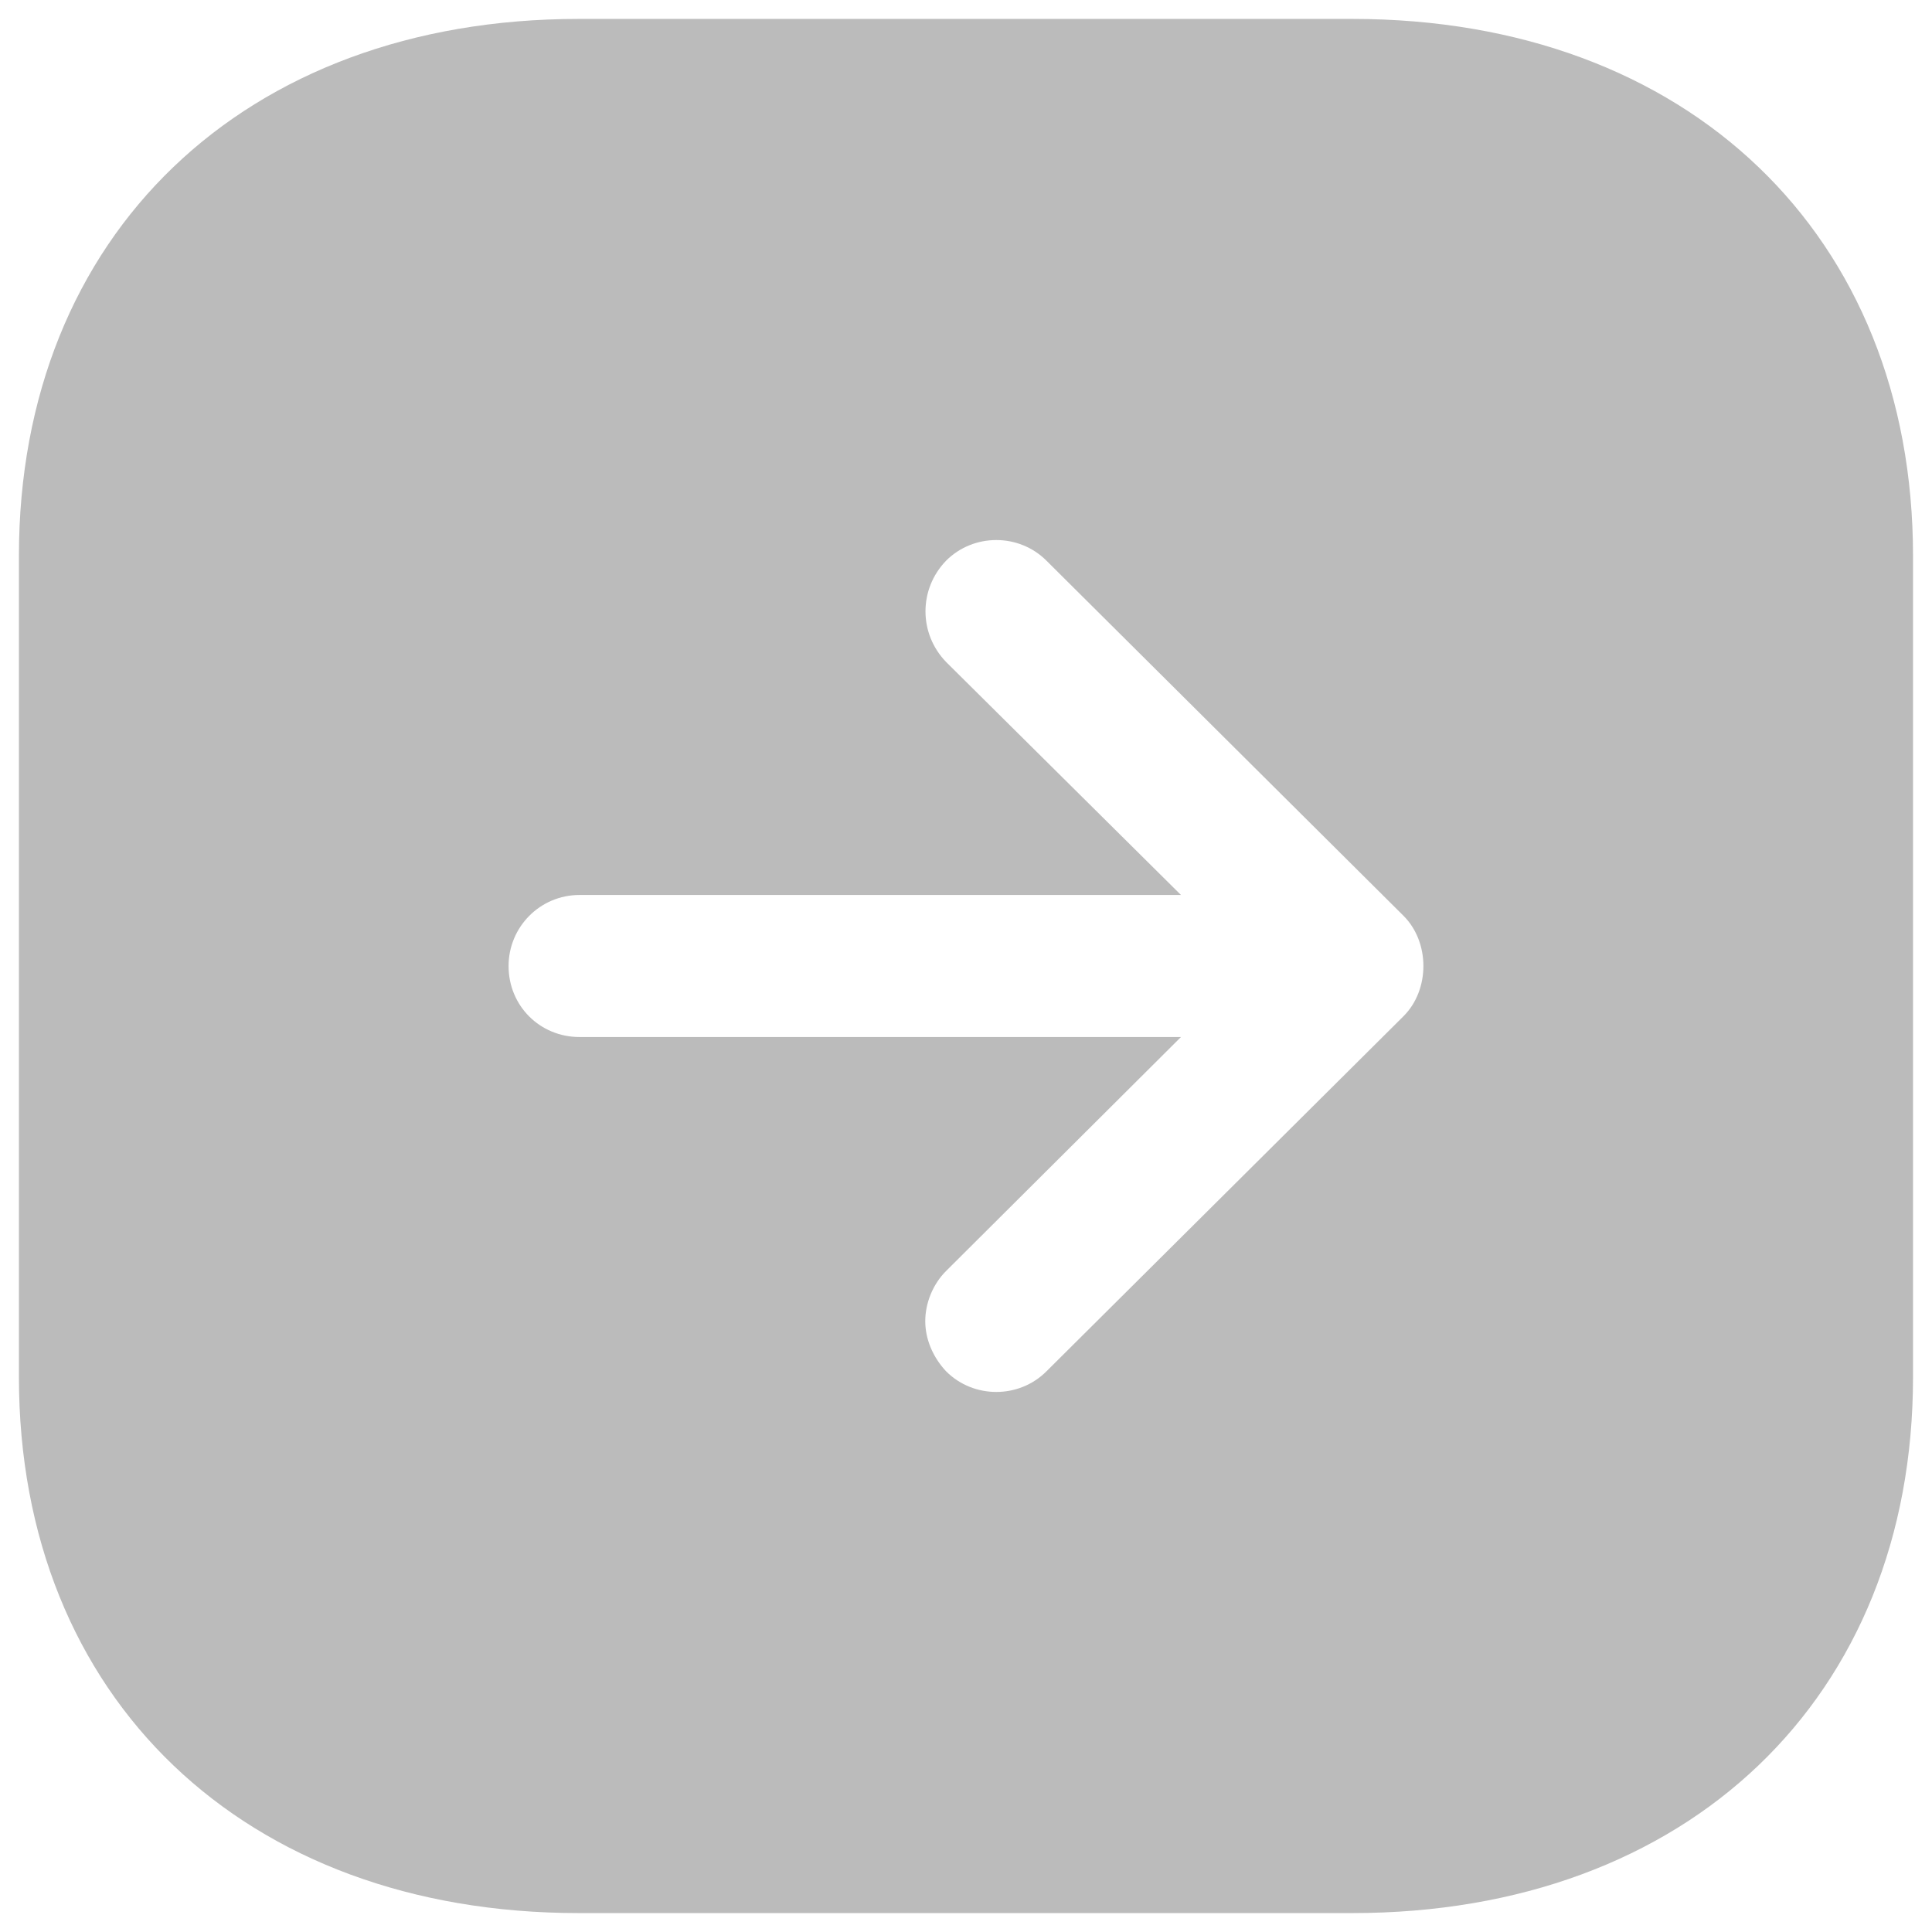 <svg width="34" height="34" viewBox="0 0 34 34" fill="none" xmlns="http://www.w3.org/2000/svg">
<path fill-rule="evenodd" clip-rule="evenodd" d="M23.8 33.667H10.183C4.3 33.667 0.333 29.882 0.333 24.233V9.783C0.333 4.133 4.3 0.333 10.183 0.333H23.8C29.7 0.333 33.666 4.133 33.666 9.783V24.233C33.666 29.882 29.7 33.667 23.8 33.667ZM20.783 15.75H10.2C9.5 15.75 8.95 16.317 8.95 17C8.95 17.7 9.5 18.25 10.2 18.25H20.783L16.65 22.367C16.416 22.6 16.283 22.933 16.283 23.25C16.283 23.565 16.416 23.883 16.65 24.133C17.133 24.617 17.933 24.617 18.416 24.133L24.7 17.883C25.166 17.417 25.166 16.583 24.7 16.117L18.416 9.867C17.933 9.383 17.133 9.383 16.65 9.867C16.166 10.367 16.166 11.15 16.65 11.65L20.783 15.75Z" fill="#BBBBBB"/>
</svg>
